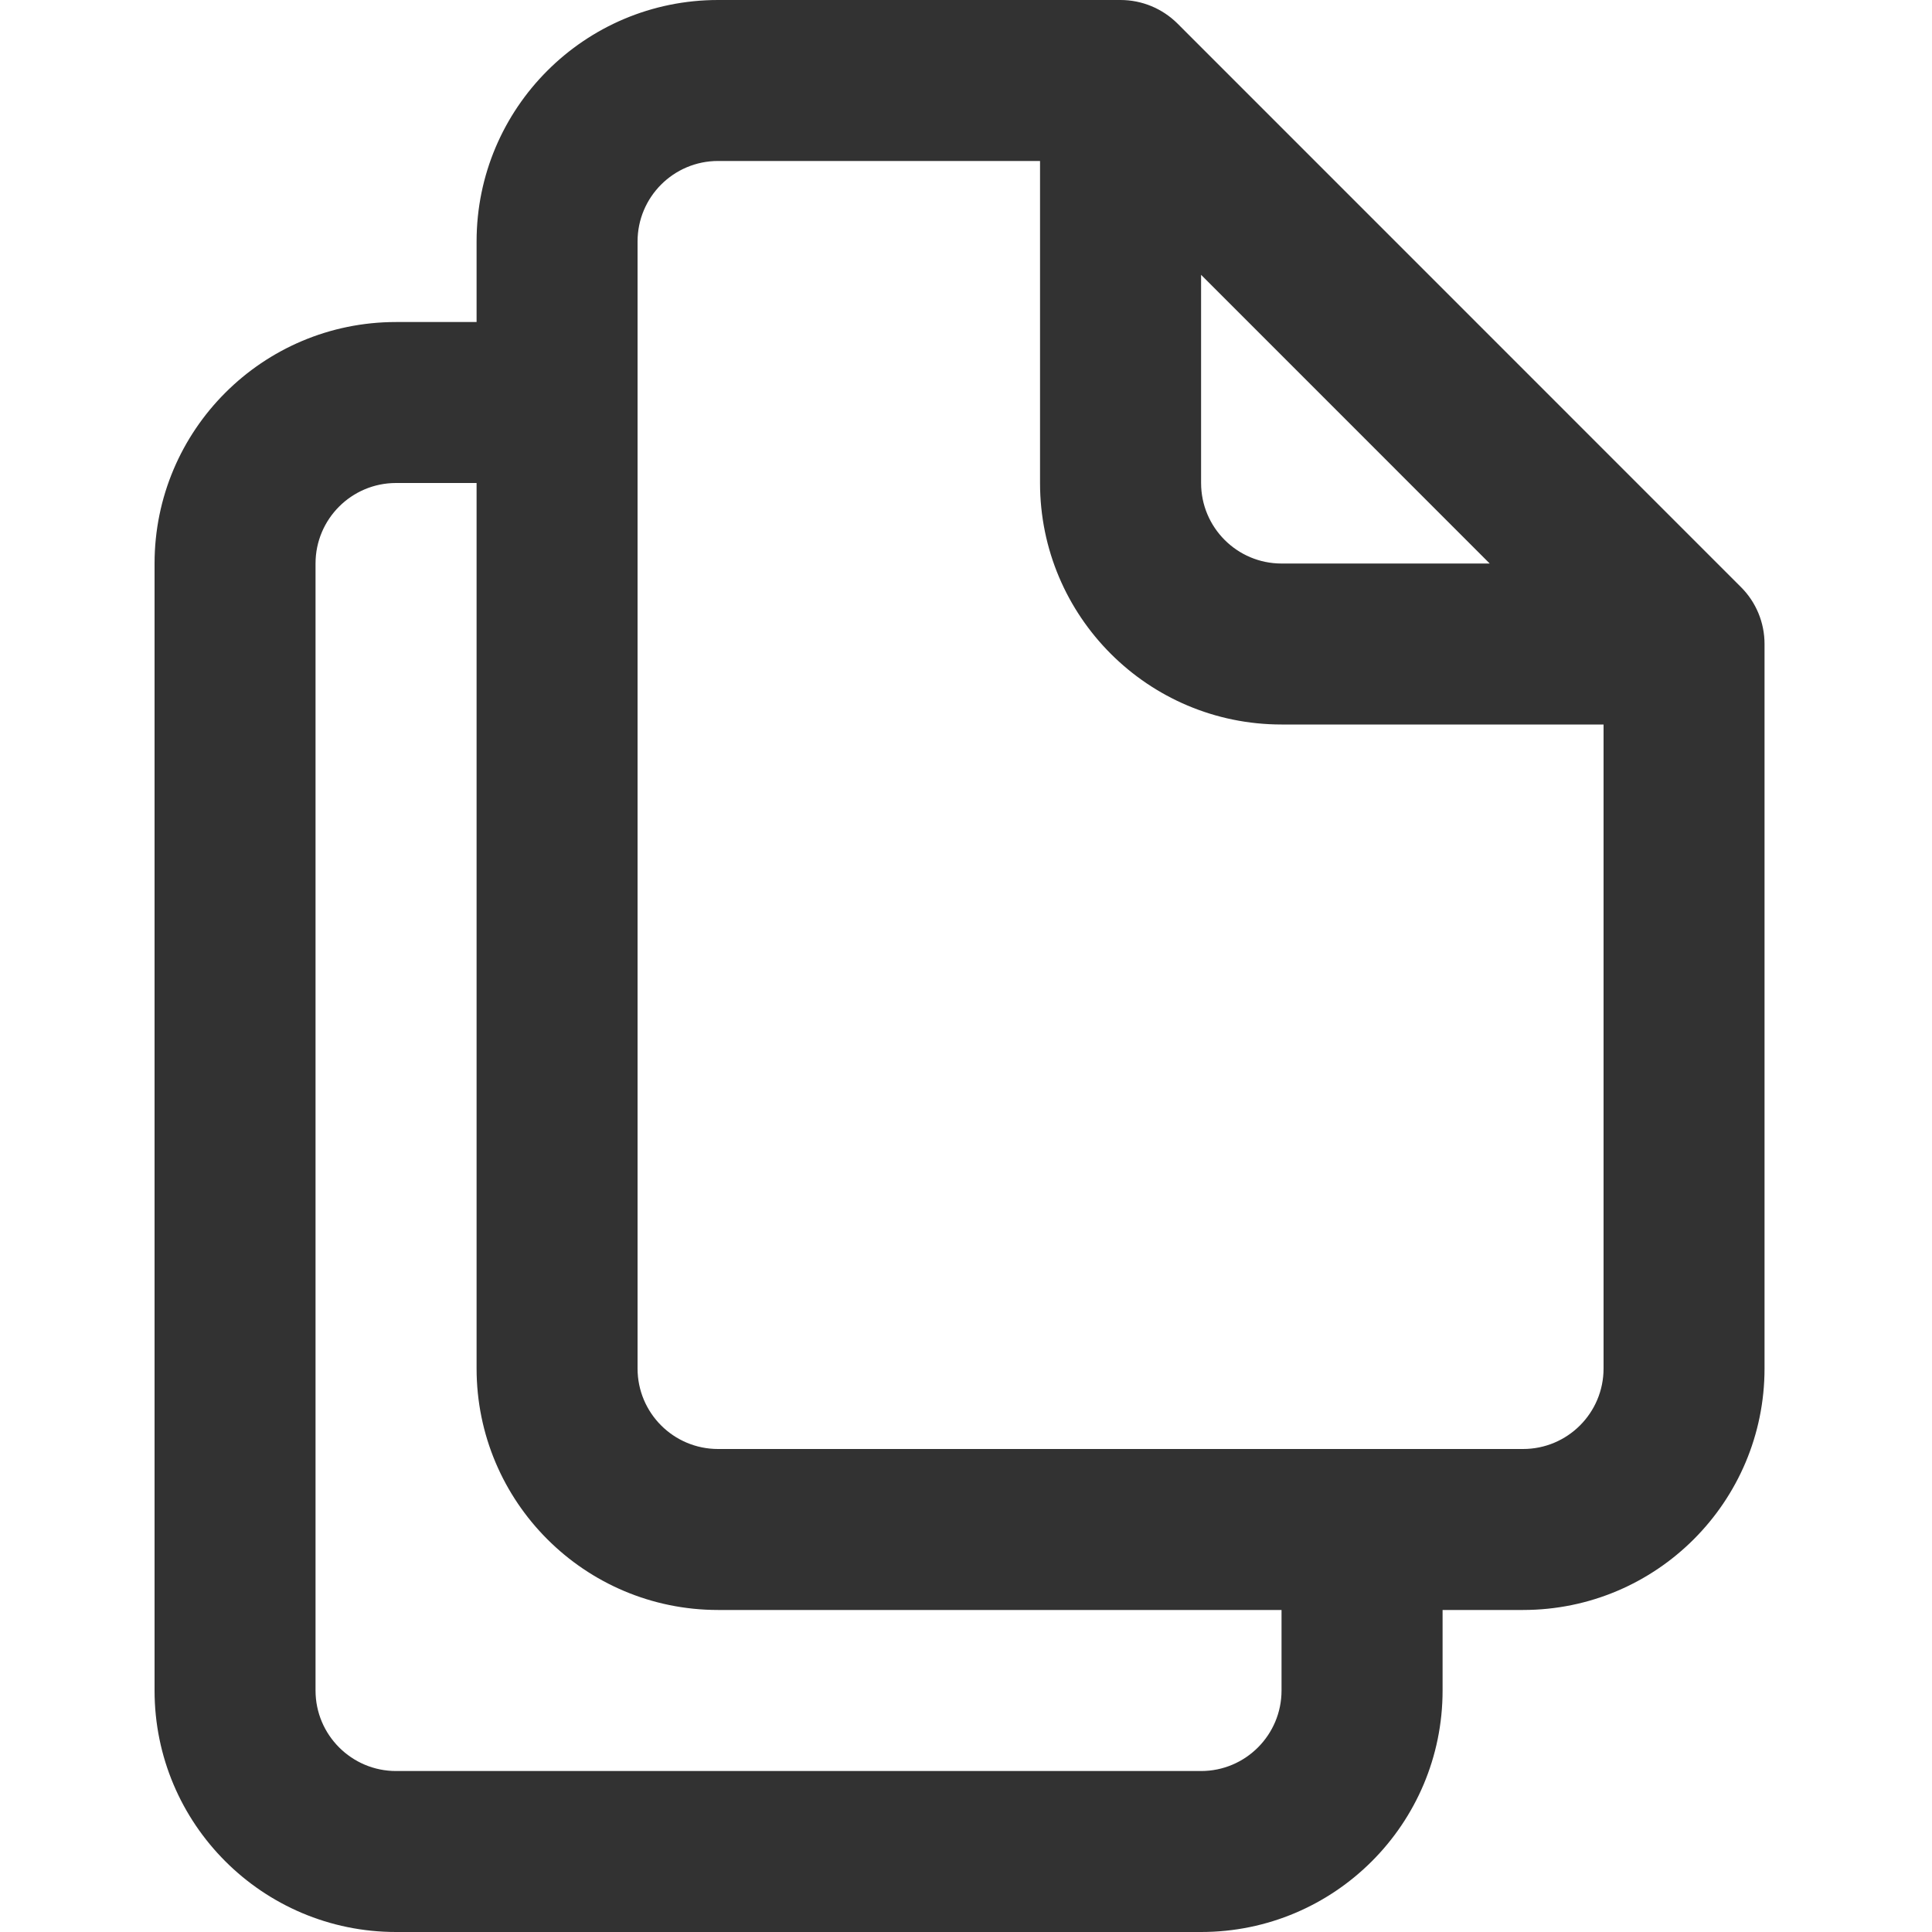 <svg width="25" height="25" viewBox="0 0 25 25" fill="none" xmlns="http://www.w3.org/2000/svg">
<path fill-rule="evenodd" clip-rule="evenodd" d="M6.167 3.125C6.167 1.399 7.566 0 9.292 0H14.5C14.776 0 15.041 0.11 15.237 0.305L22.528 7.597C22.724 7.792 22.833 8.057 22.833 8.333V17.708C22.833 19.434 21.434 20.833 19.708 20.833H18.667V21.875C18.667 23.601 17.268 25 15.542 25H5.125C3.399 25 2 23.601 2 21.875V7.292C2 5.566 3.399 4.167 5.125 4.167H6.167V3.125ZM6.167 6.25H5.125C4.55 6.25 4.083 6.716 4.083 7.292V21.875C4.083 22.45 4.55 22.917 5.125 22.917H15.542C16.117 22.917 16.583 22.45 16.583 21.875V20.833H9.292C7.566 20.833 6.167 19.434 6.167 17.708V6.25ZM9.292 2.083C8.716 2.083 8.25 2.55 8.25 3.125V17.708C8.25 18.284 8.716 18.75 9.292 18.75H19.708C20.284 18.75 20.75 18.284 20.75 17.708V9.375H16.583C14.857 9.375 13.458 7.976 13.458 6.25V2.083H9.292ZM15.542 3.556L19.277 7.292H16.583C16.008 7.292 15.542 6.825 15.542 6.25V3.556Z" fill="#323232"/>
</svg>
